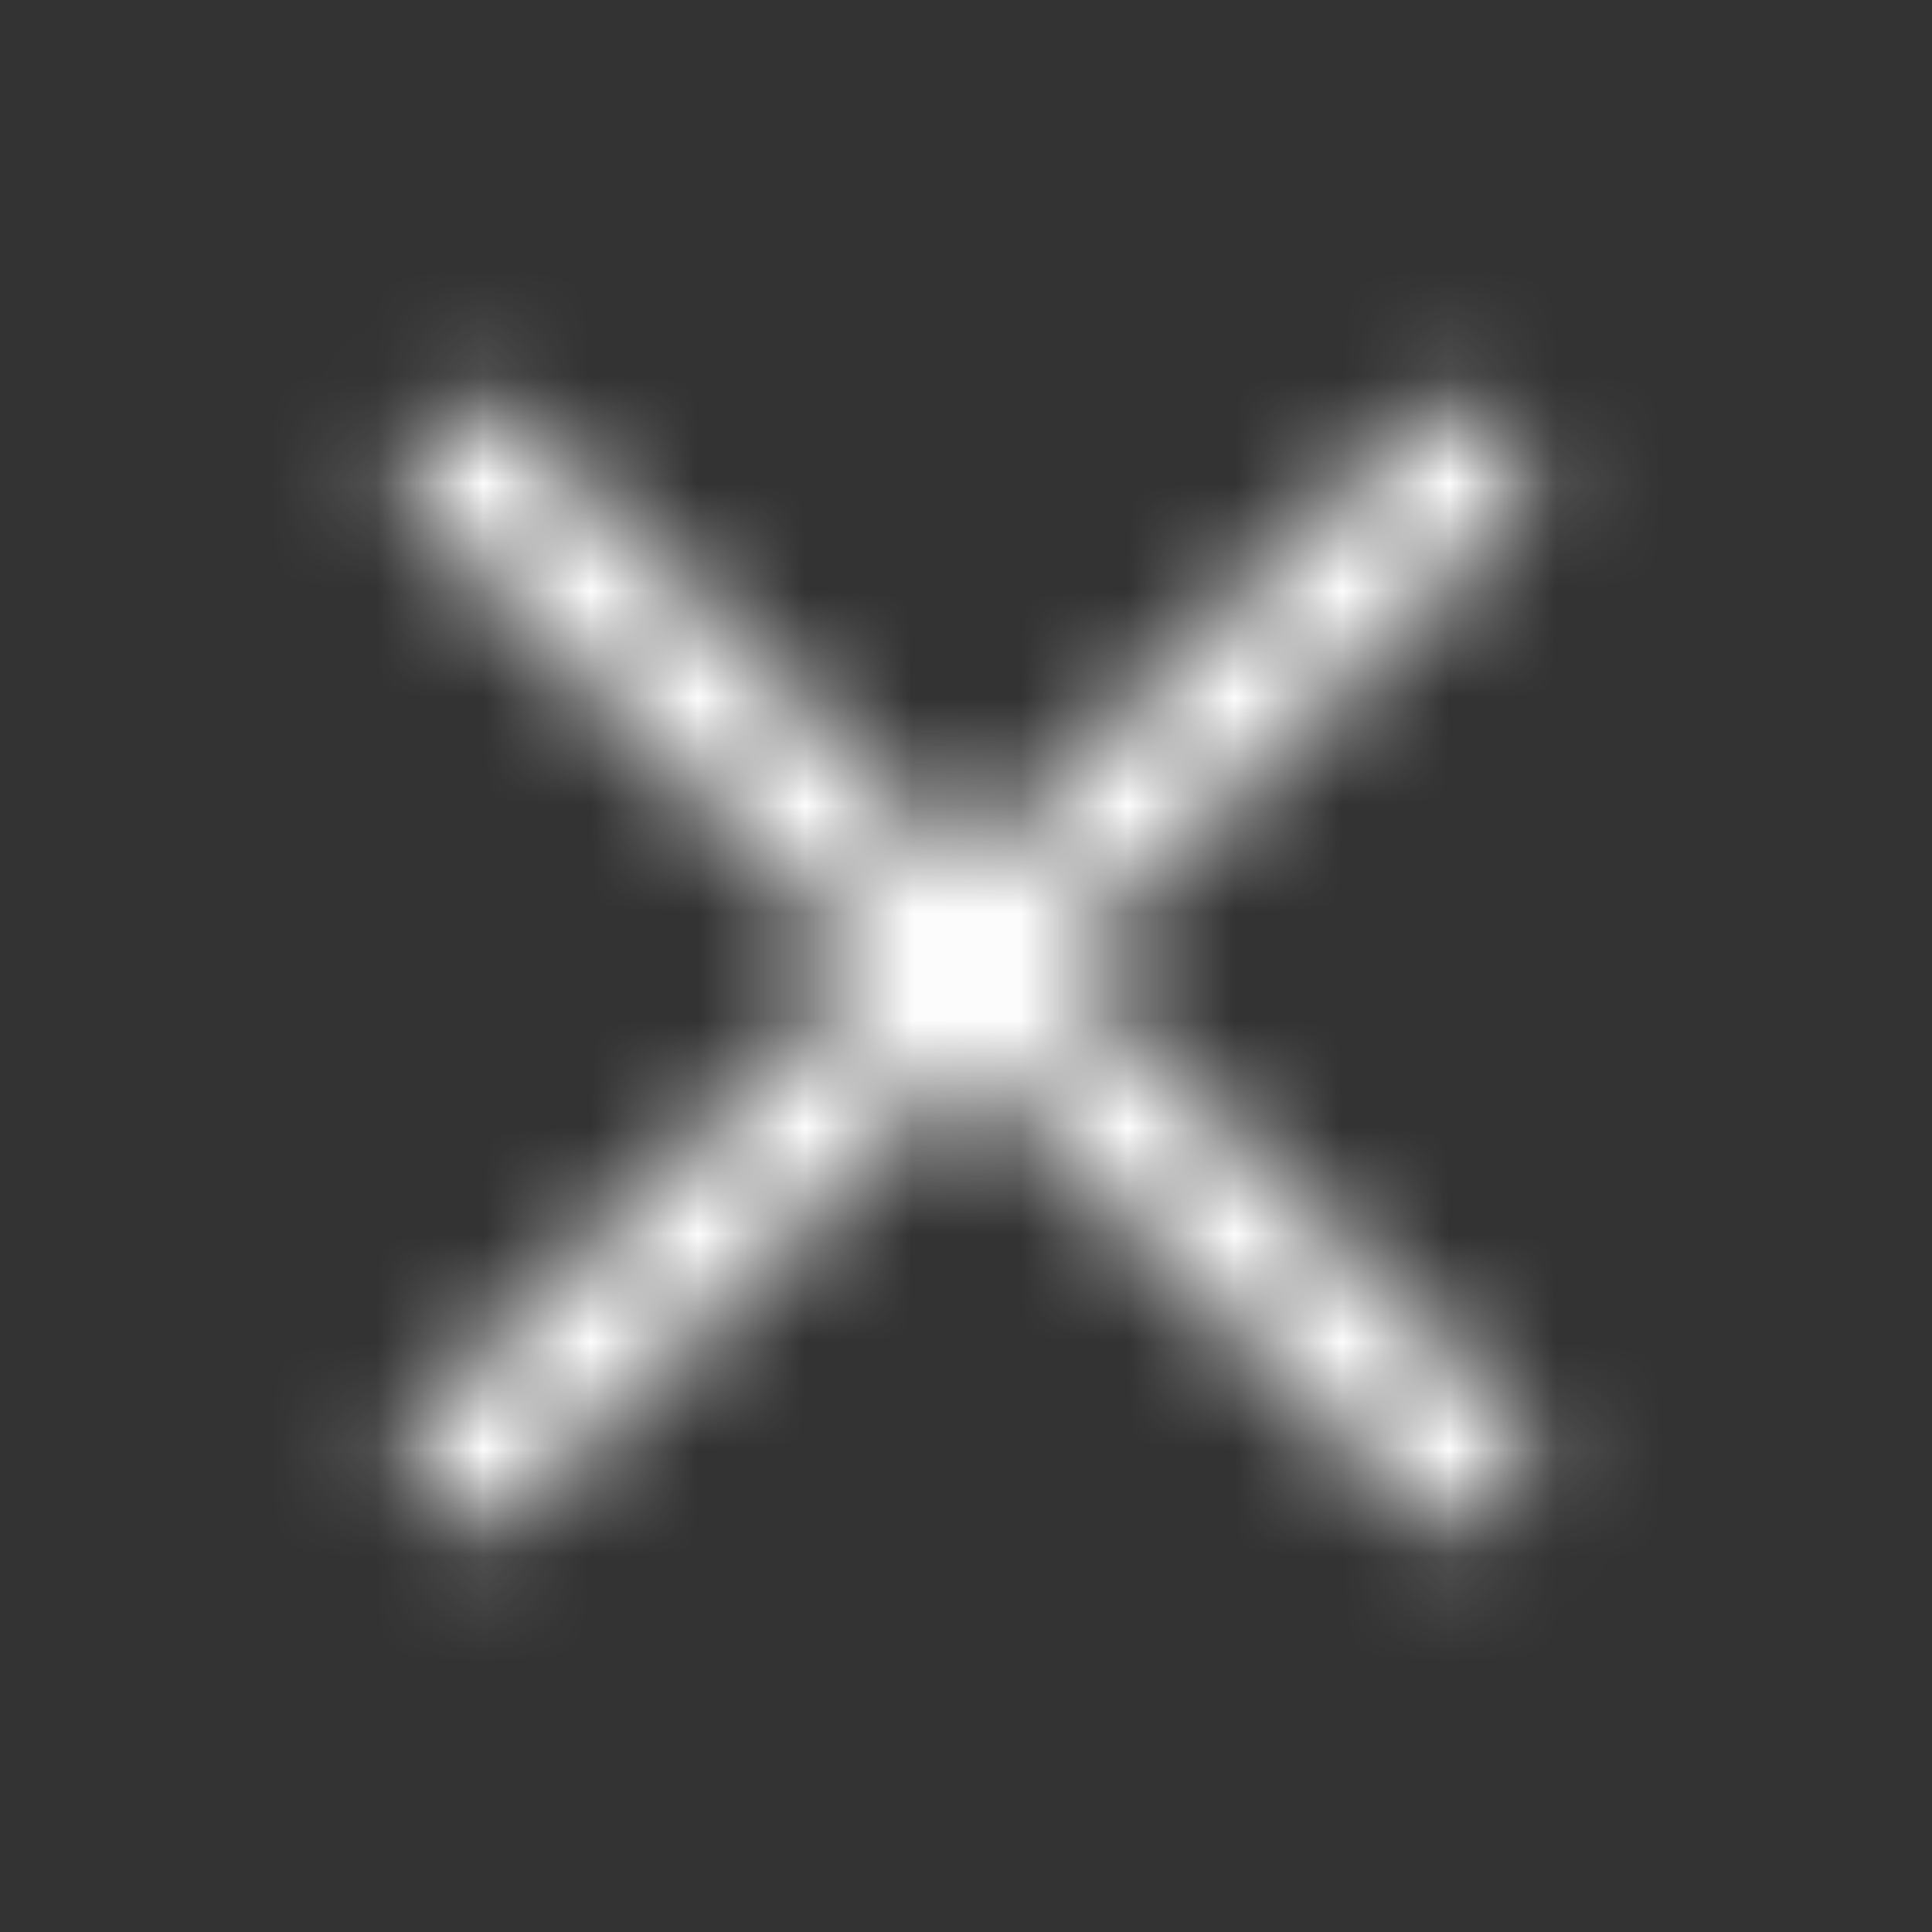 <svg xmlns="http://www.w3.org/2000/svg" xmlns:xlink="http://www.w3.org/1999/xlink" width="18" height="18" viewBox="0 0 18 18">
    <rect x="0" y="0" width="18" height="18" fill="#333333" stroke="none"/>
    <defs>
        <path id="8m4dta7ula" d="M3.93 3.93c.242-.24.633-.24.874 0L9 8.127l4.196-4.195c.24-.241.632-.241.873 0s.241.632 0 .873L9.874 9l4.195 4.196c.214.214.238.547.072.788l-.072.085c-.241.241-.632.241-.873 0L9 9.874l-4.196 4.195c-.24.241-.632.241-.873 0s-.241-.632 0-.873L8.126 9 3.931 4.804c-.214-.214-.238-.547-.072-.788z"/>
    </defs>
    <g fill="none" fill-rule="evenodd">
        <g>
            <g>
                <g>
                    <g>
                        <g transform="translate(-81 -203) translate(0 128) translate(20 69) translate(10 6) translate(51)">
                            <mask id="ceru3fouxb" fill="#fff">
                                <use xlink:href="#8m4dta7ula"/>
                            </mask>
                            <g fill="#FFFFFF" mask="url(#ceru3fouxb)">
                                <path d="M0 0L18 0 18 18 0 18z"/>
                            </g>
                        </g>
                    </g>
                </g>
            </g>
        </g>
    </g>
</svg>
